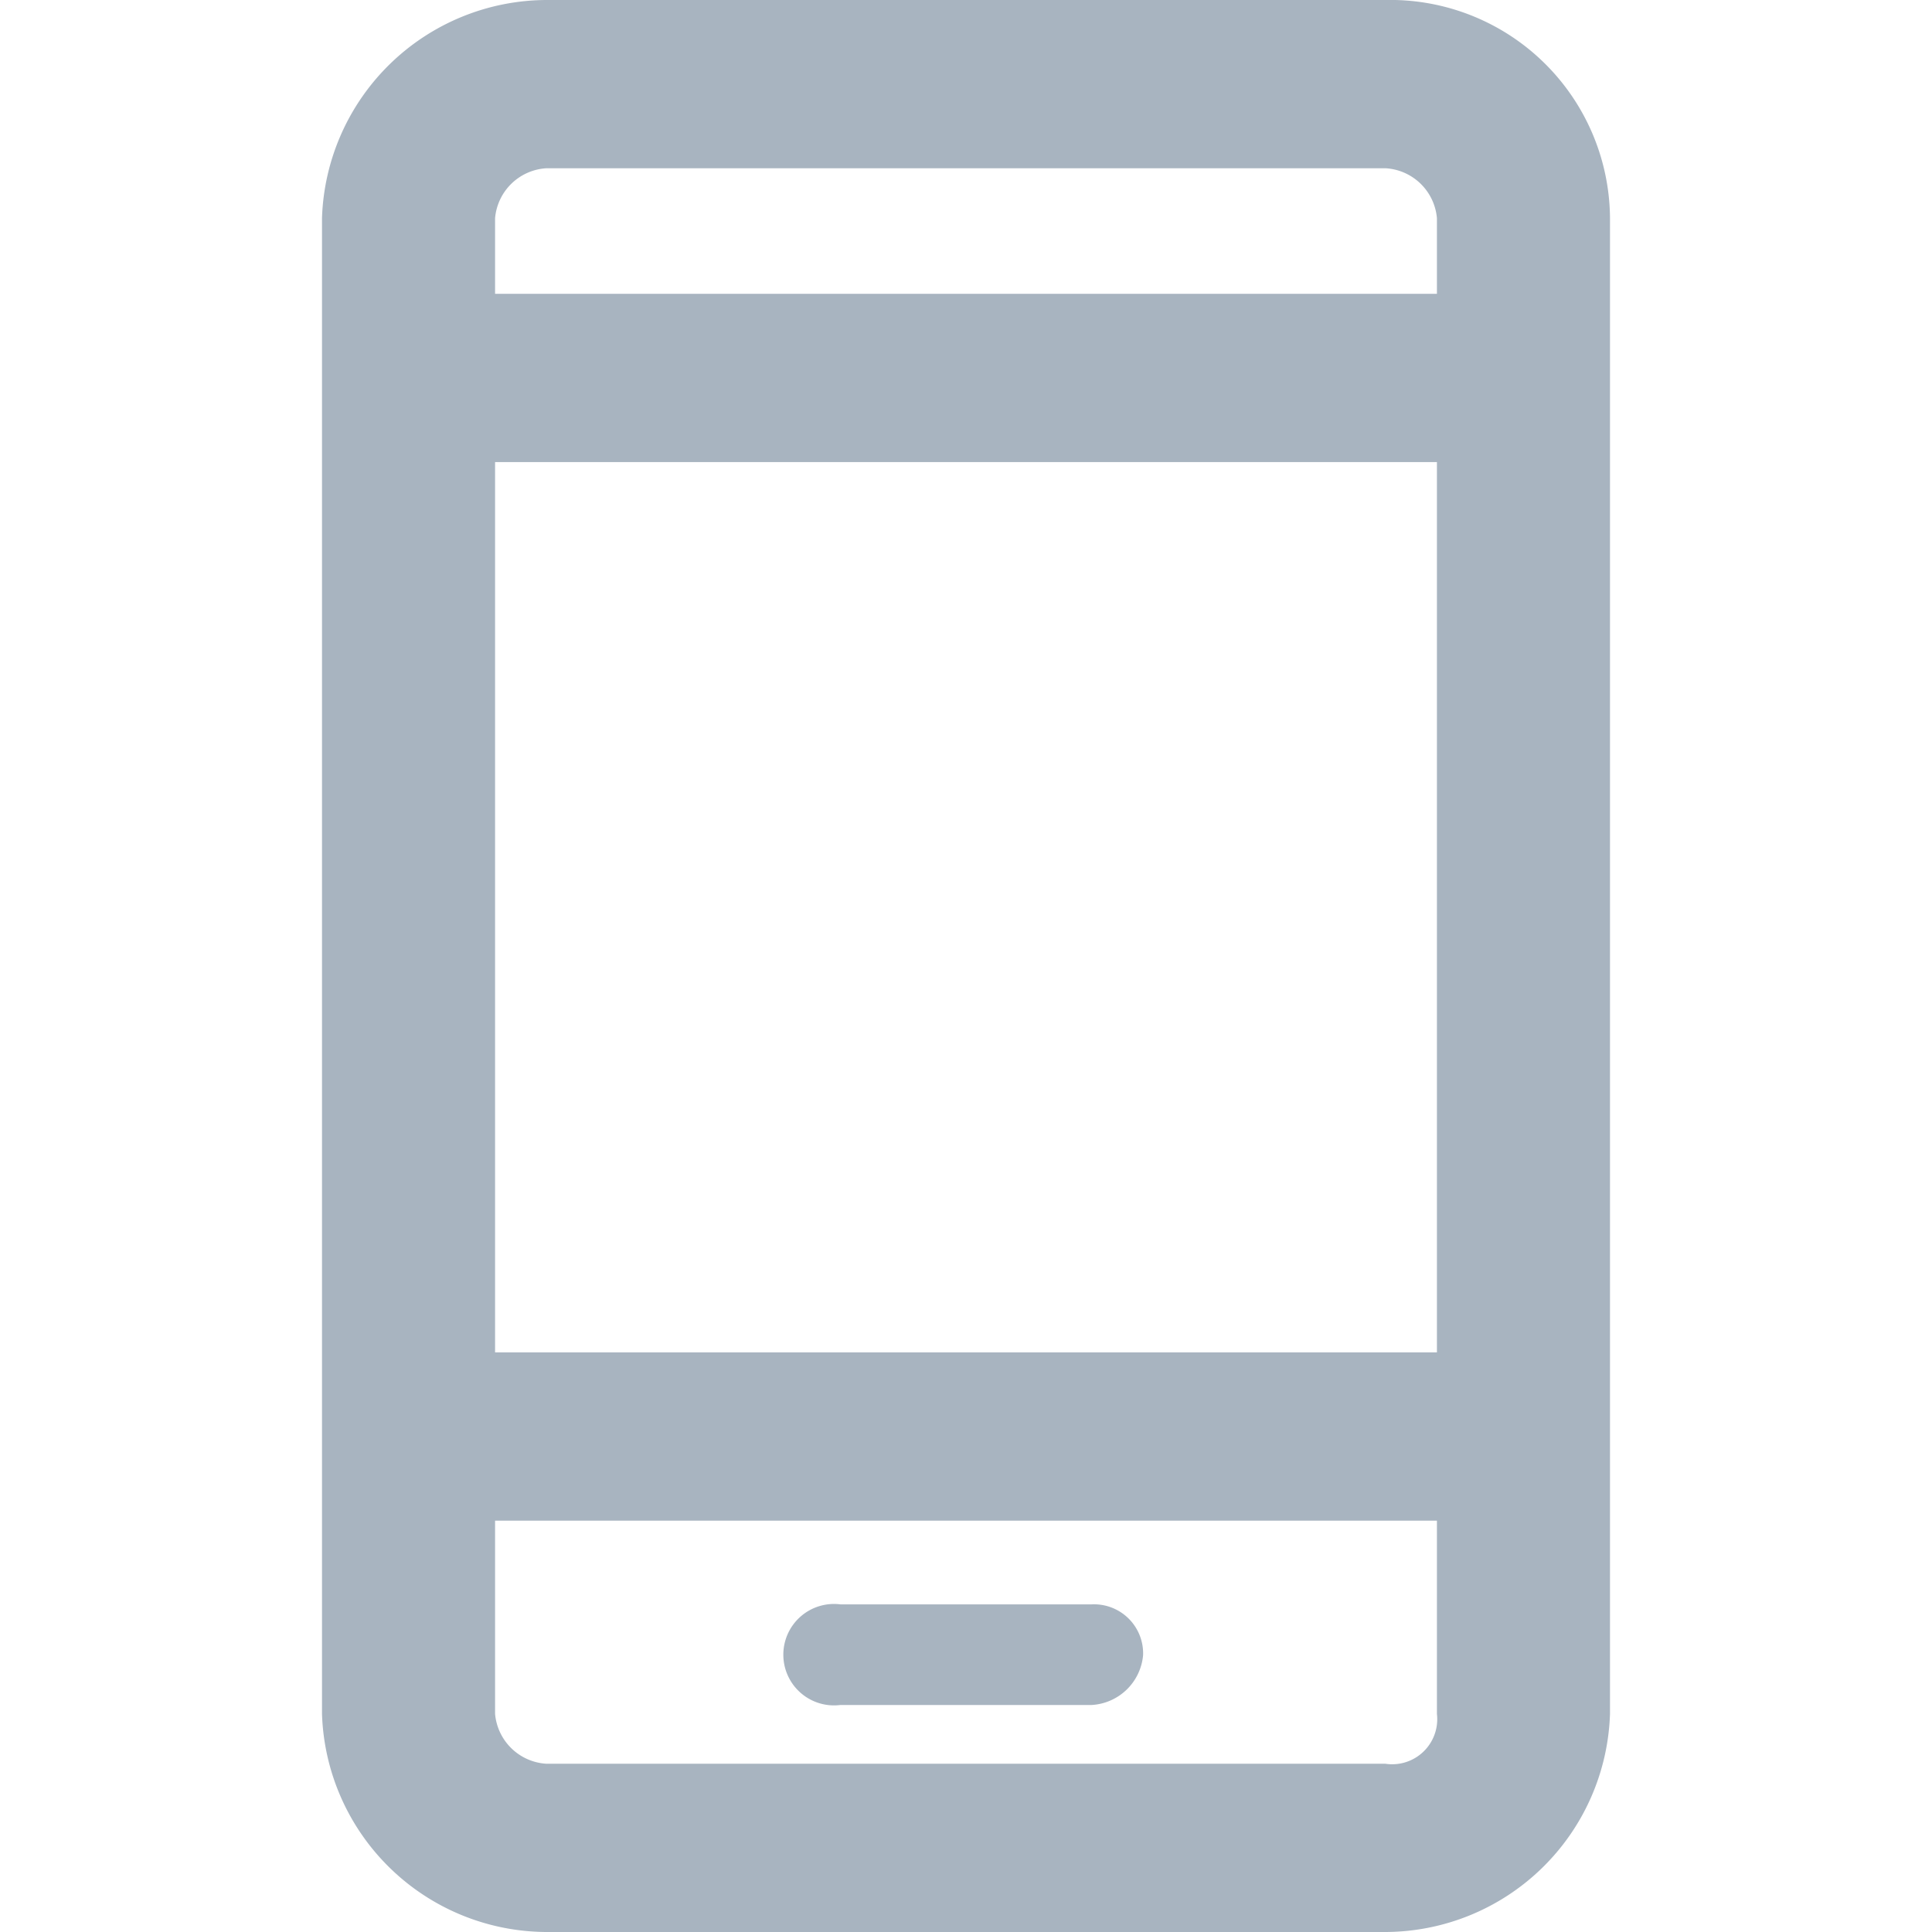 <svg xmlns:xlink="http://www.w3.org/1999/xlink" xmlns="http://www.w3.org/2000/svg" viewBox="0 0 24 24" display="flex" role="img" class="sc-bdVaJa src___StyledBox-sc-fochin-0 jAoXXs" width="24"  height="24" ><defs><symbol id="SvgMultimedia"><path d="M10.44 21.18h3.12a.68.68 0 00.64-.62.61.61 0 00-.64-.63h-3.12a.63.63 0 100 1.25z"></path><path d="M17.21 0H6.79A2.8 2.8 0 004 2.71v18.58A2.8 2.8 0 006.79 24h10.42A2.8 2.8 0 0020 21.29V2.71A2.73 2.73 0 0017.21 0zm.64 21.29a.56.56 0 01-.64.62H6.79a.68.68 0 01-.64-.62v-2.4h11.7zm0-4.49H6.15V5.74h11.7zm0-13.15H6.15v-.94a.68.68 0 01.64-.62h10.42a.68.68 0 01.64.62z"></path></symbol></defs><use xlink:href="#SvgMultimedia" fill="#A8B4C0"></use></svg>